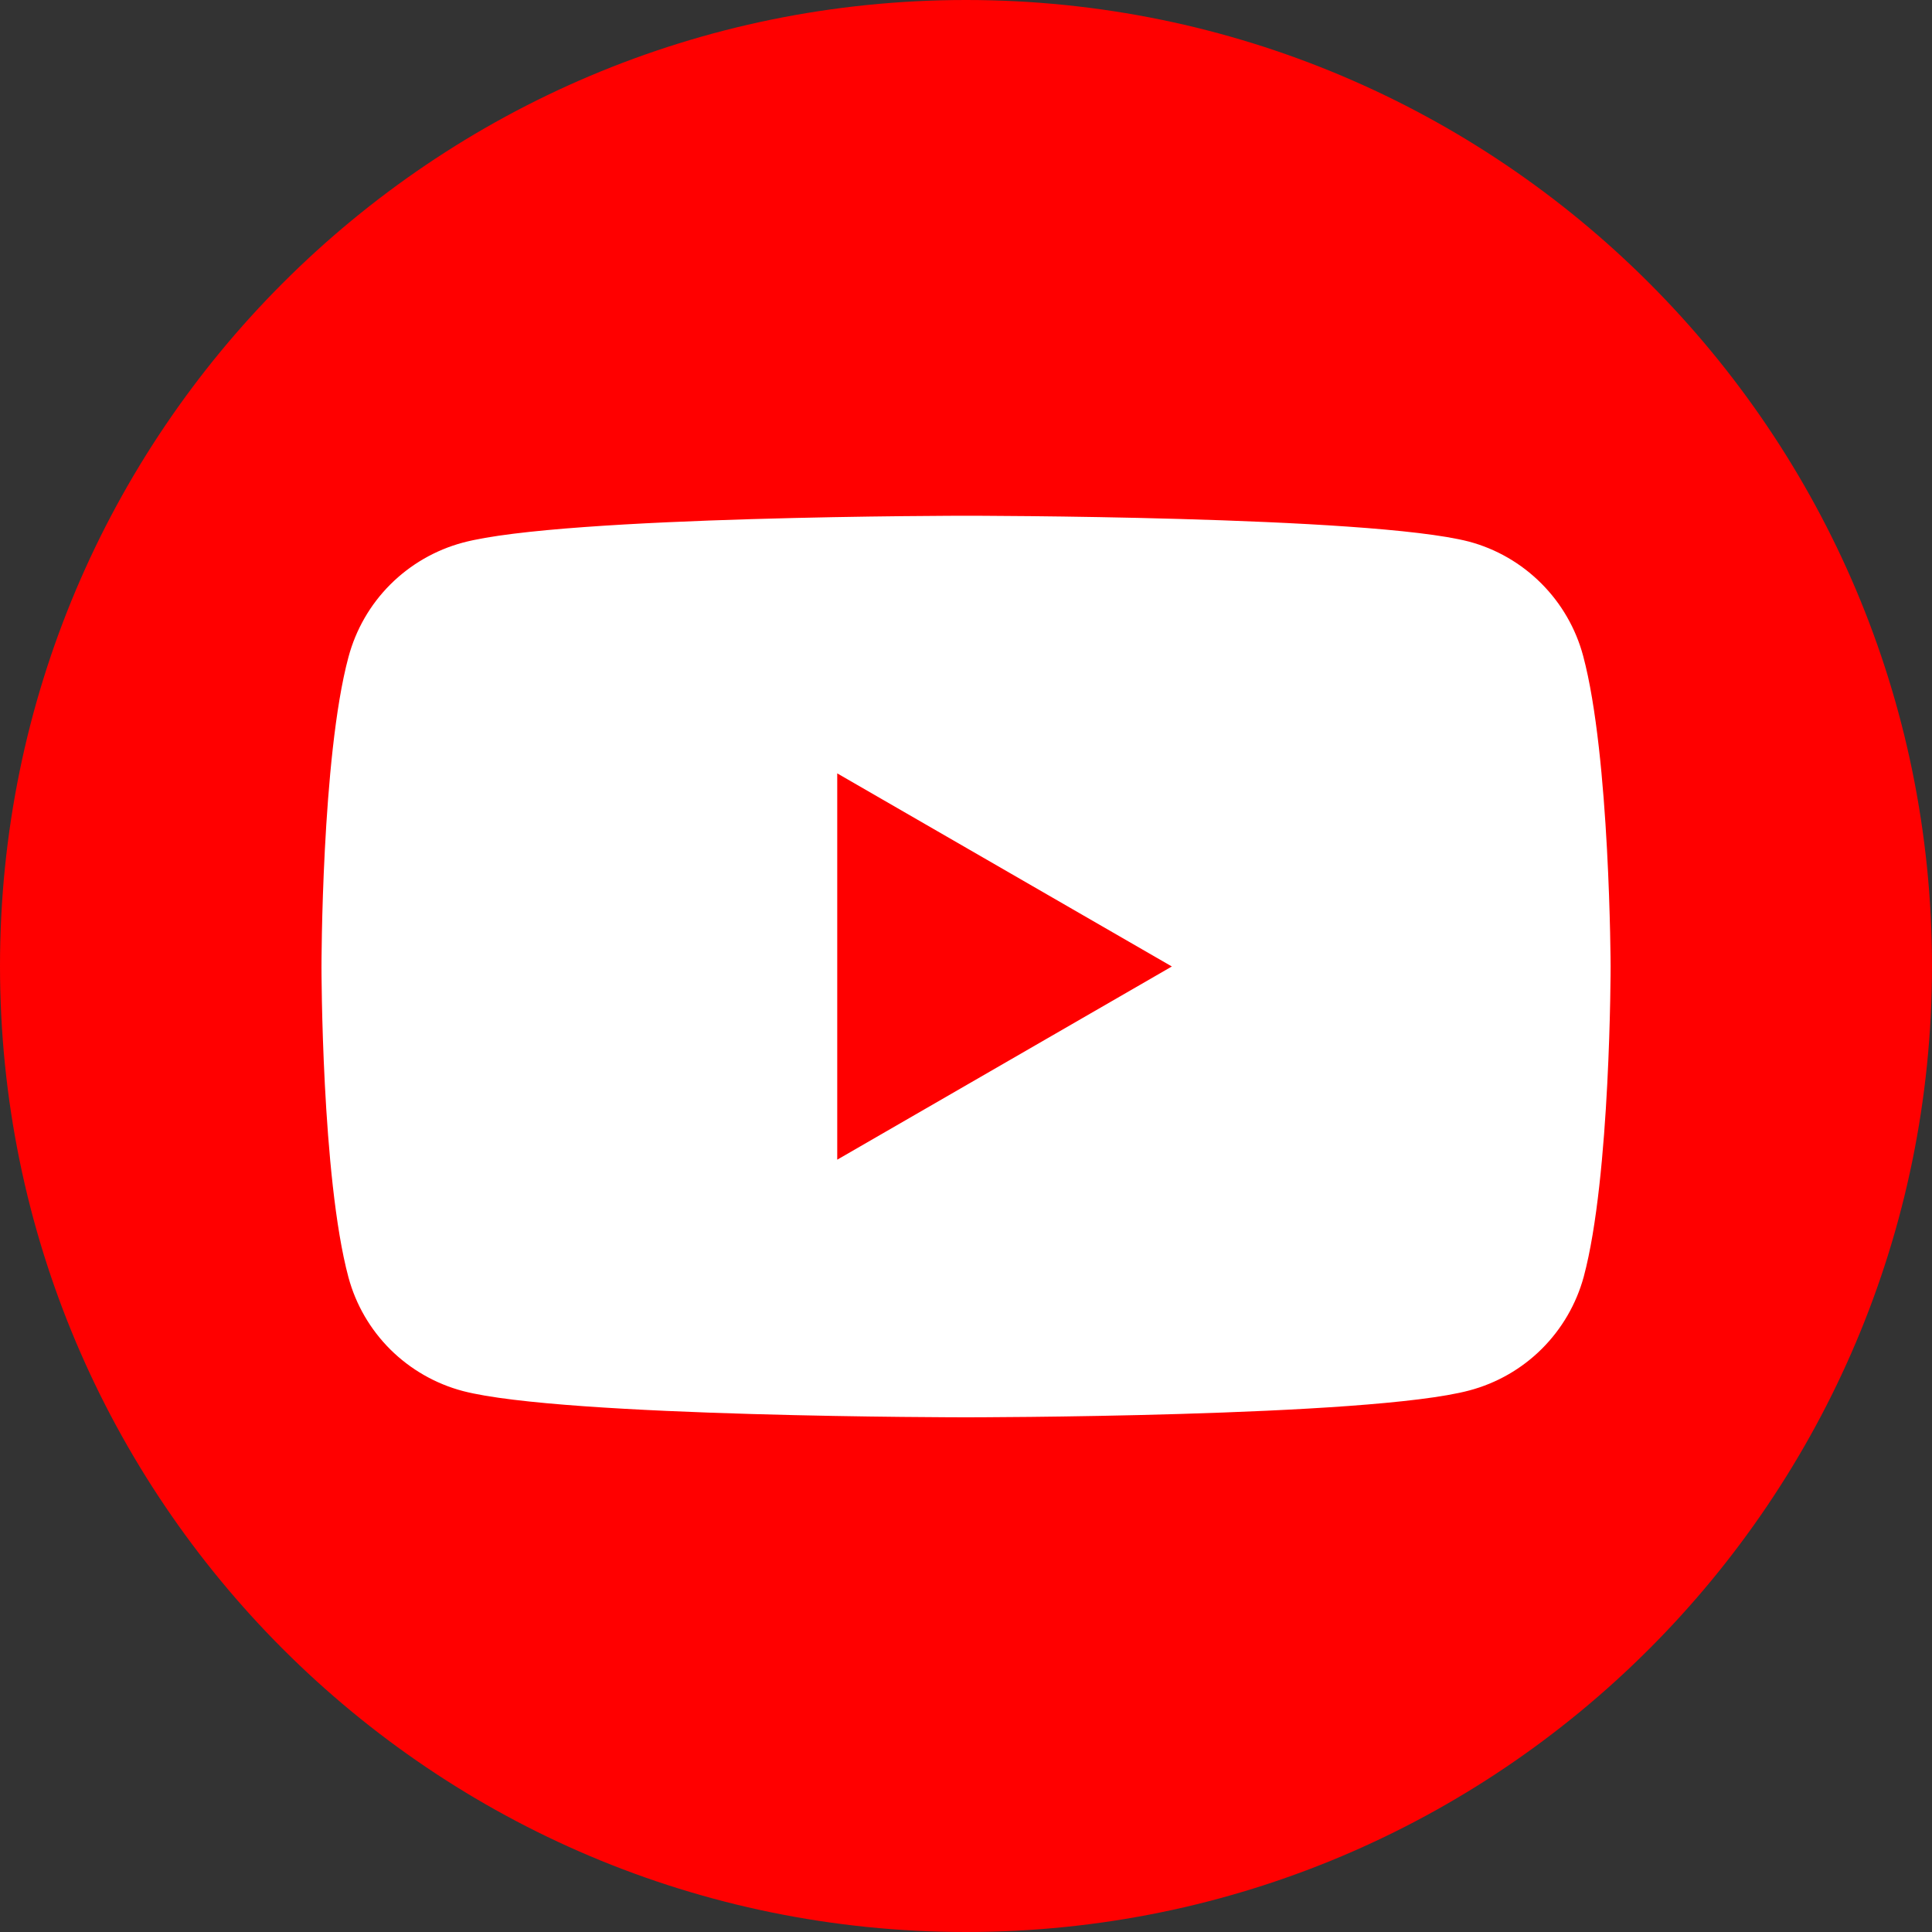 <svg width="20" height="20" viewBox="0 0 20 20" fill="none" xmlns="http://www.w3.org/2000/svg">
<rect x="0" y="0" width="20" height="20" fill="#333333" stroke="none"/>
<g clip-path="url(#clip0_241_28565)">
<path d="M10 20C15.523 20 20 15.523 20 10C20 4.477 15.523 0 10 0C4.477 0 0 4.477 0 10C0 15.523 4.477 20 10 20Z" fill="#FF0000"/>
<path d="M16.389 6.791C16.313 6.506 16.163 6.247 15.955 6.039C15.747 5.831 15.488 5.681 15.204 5.606C14.17 5.339 10.001 5.339 10.001 5.339C10.001 5.339 5.832 5.339 4.792 5.617C4.508 5.693 4.248 5.843 4.04 6.051C3.832 6.259 3.683 6.518 3.607 6.803C3.328 7.84 3.328 10.011 3.328 10.011C3.328 10.011 3.328 12.182 3.607 13.222C3.683 13.505 3.833 13.763 4.041 13.97C4.249 14.176 4.508 14.325 4.792 14.4C5.832 14.672 10.001 14.672 10.001 14.672C10.001 14.672 14.17 14.672 15.21 14.394C15.493 14.319 15.752 14.171 15.96 13.964C16.168 13.757 16.318 13.499 16.395 13.216C16.673 12.179 16.673 10.005 16.673 10.005C16.673 10.005 16.667 7.831 16.389 6.791ZM8.667 12.005V8.006L12.131 10.005L8.667 12.005Z" fill="white"/>
</g>
<defs>
<clipPath id="clip0_241_28565">
<rect width="20" height="20" fill="white"/>
</clipPath>
</defs>
</svg>
